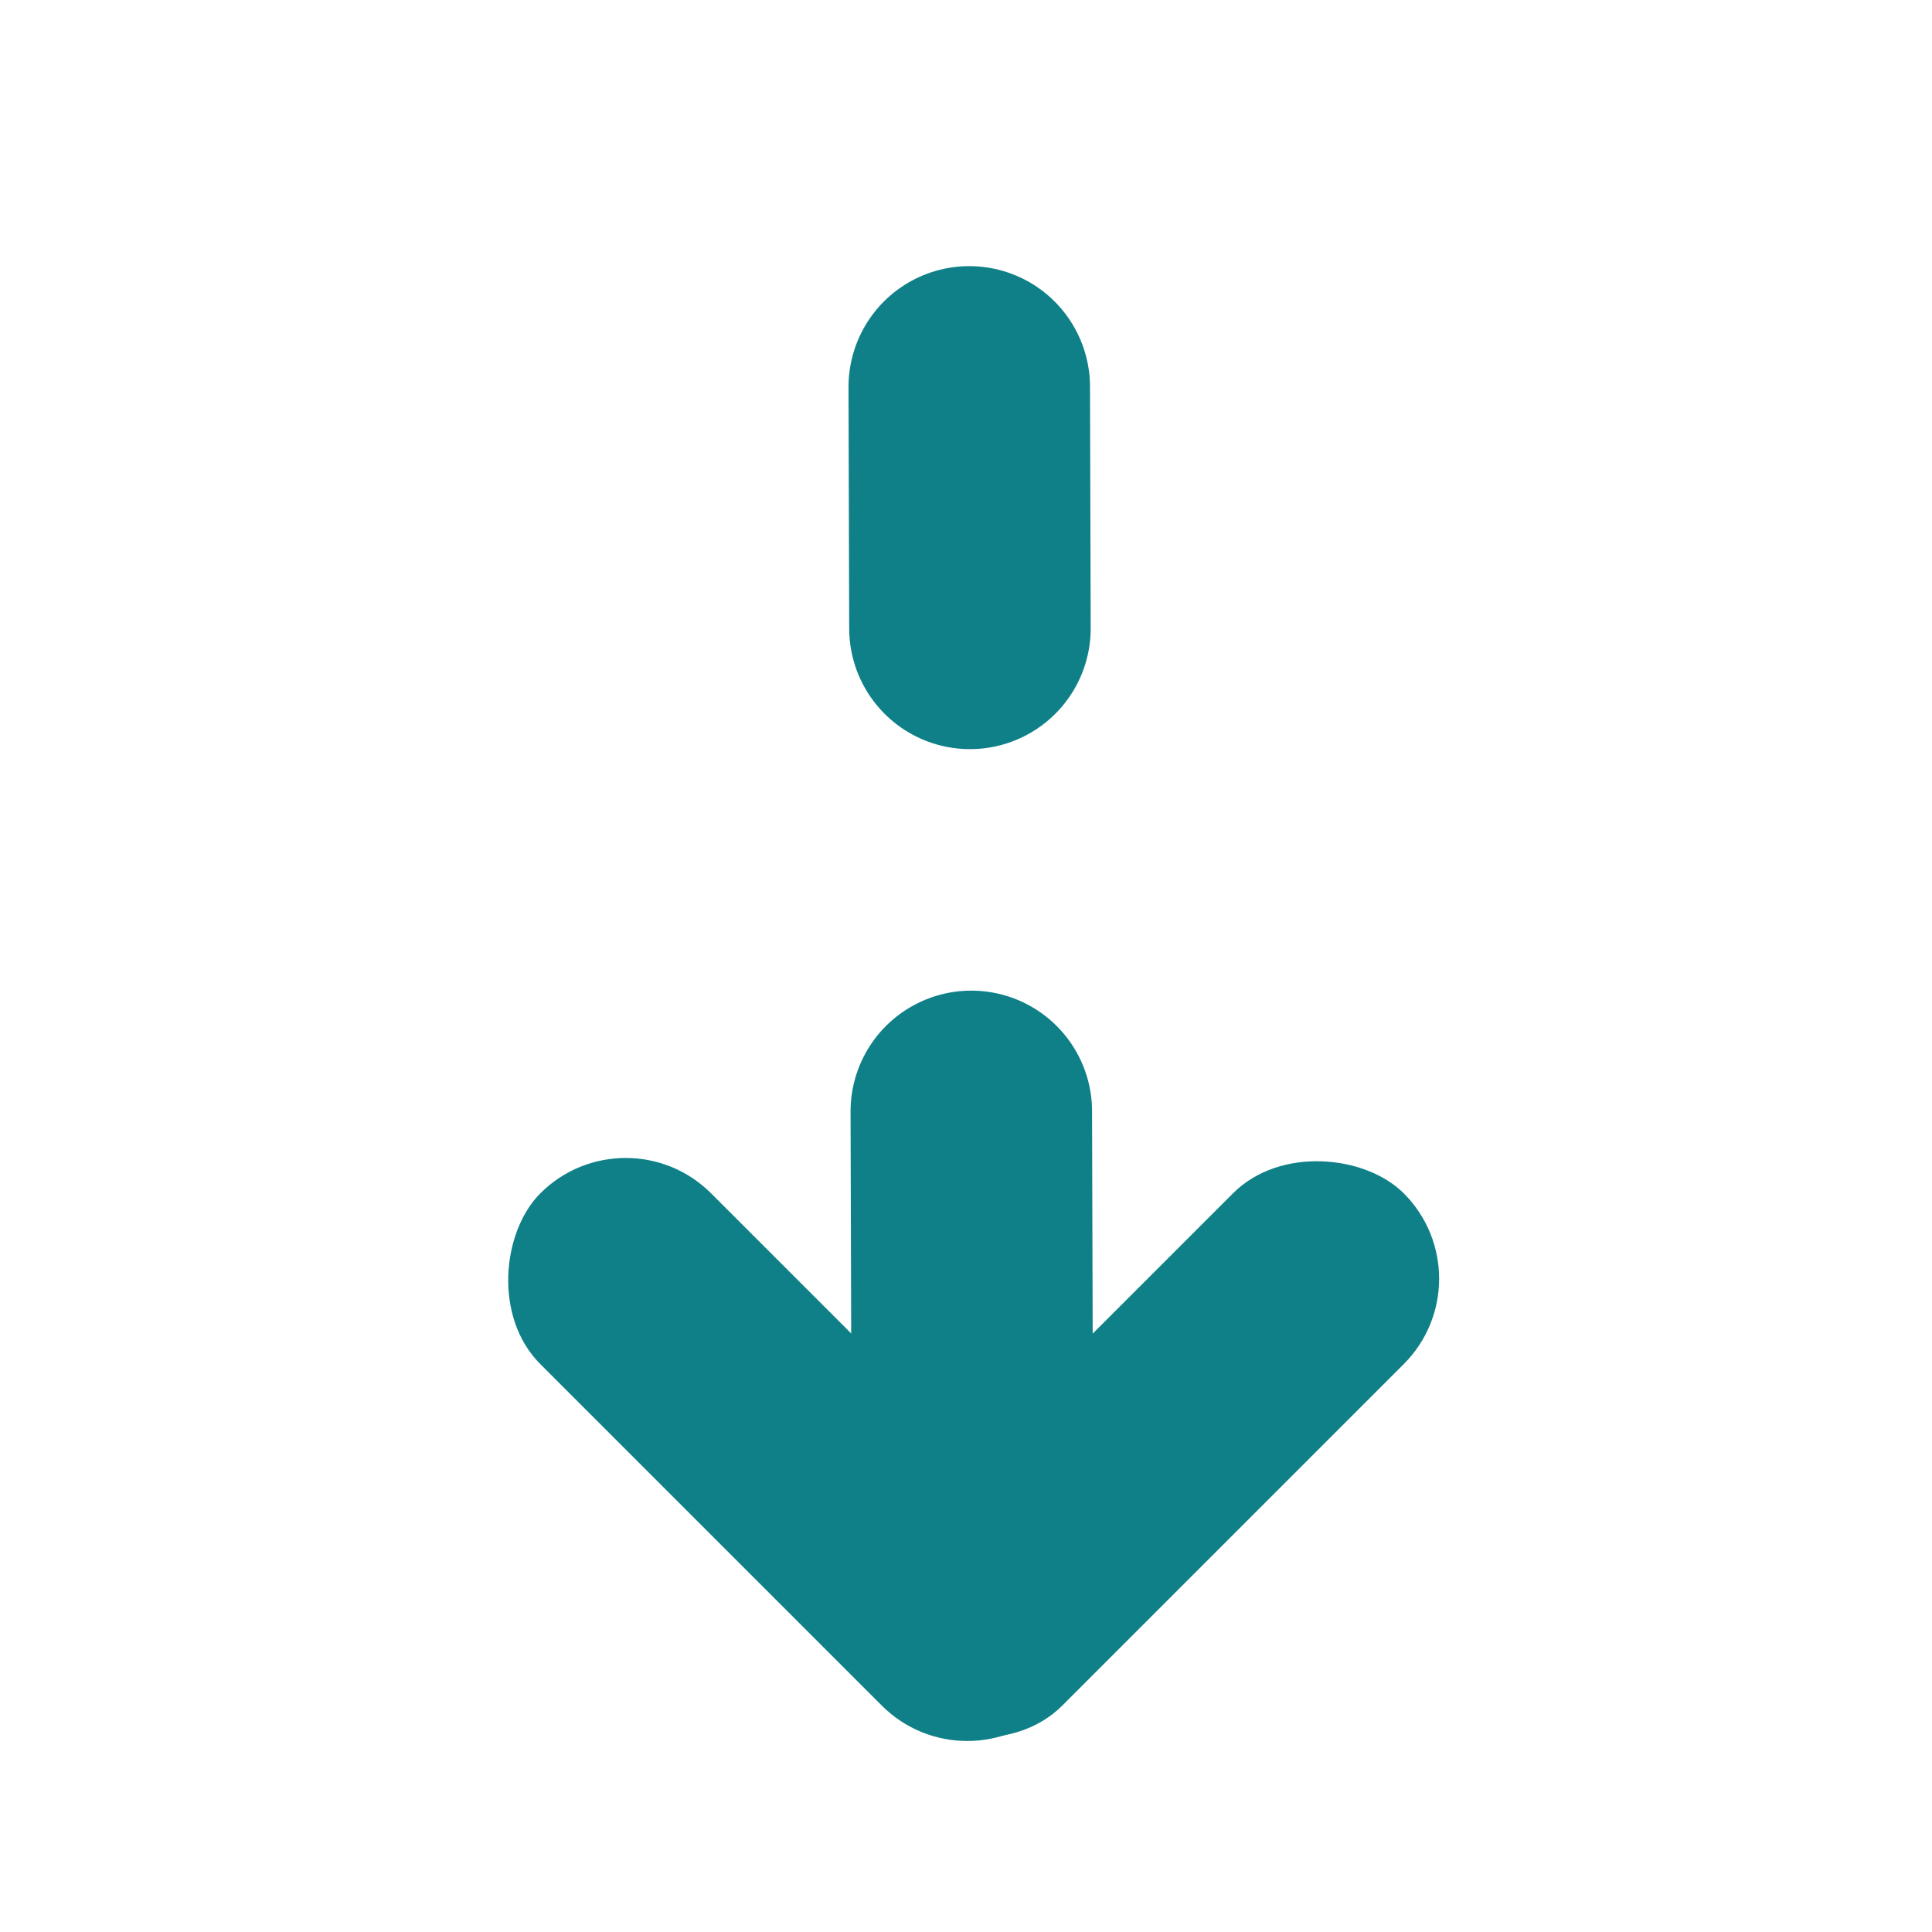 <?xml version="1.0" encoding="UTF-8"?>
<!DOCTYPE svg PUBLIC "-//W3C//DTD SVG 1.1//EN" "http://www.w3.org/Graphics/SVG/1.1/DTD/svg11.dtd">
<!-- File created by Marietta Hamberger, 2025. Licensed under CC BY 4.0 -->
<svg xmlns="http://www.w3.org/2000/svg" xmlns:xlink="http://www.w3.org/1999/xlink" version="1.1" width="160px" height="160px" viewBox="-0.5 -0.5 160 160"><defs/><g><g data-cell-id="0"><g data-cell-id="1"><g data-cell-id="_-hfD8Px9bLGz-en9pNs-1"><g><ellipse cx="80" cy="80" rx="80" ry="80" fill="none" stroke="none" pointer-events="all"/></g></g><g data-cell-id="_-hfD8Px9bLGz-en9pNs-2"><g><rect x="64.54" y="109.54" width="60" height="20" rx="10" ry="10" fill="#0f8088" stroke="none" transform="rotate(-45,94.54,119.54)" pointer-events="all"/></g></g><g data-cell-id="_-hfD8Px9bLGz-en9pNs-4"><g><rect x="35.46" y="109.54" width="60" height="20" rx="10" ry="10" fill="#0f8088" stroke="none" transform="rotate(-135,65.46,119.54)" pointer-events="all"/></g></g><g data-cell-id="_-hfD8Px9bLGz-en9pNs-5"><g><path d="M 79.77 31.54 L 80 113" fill="none" stroke="#0f8088" stroke-width="20" stroke-linecap="round" stroke-miterlimit="10" stroke-dasharray="20 40" pointer-events="stroke"/></g></g></g></g></g></svg>
